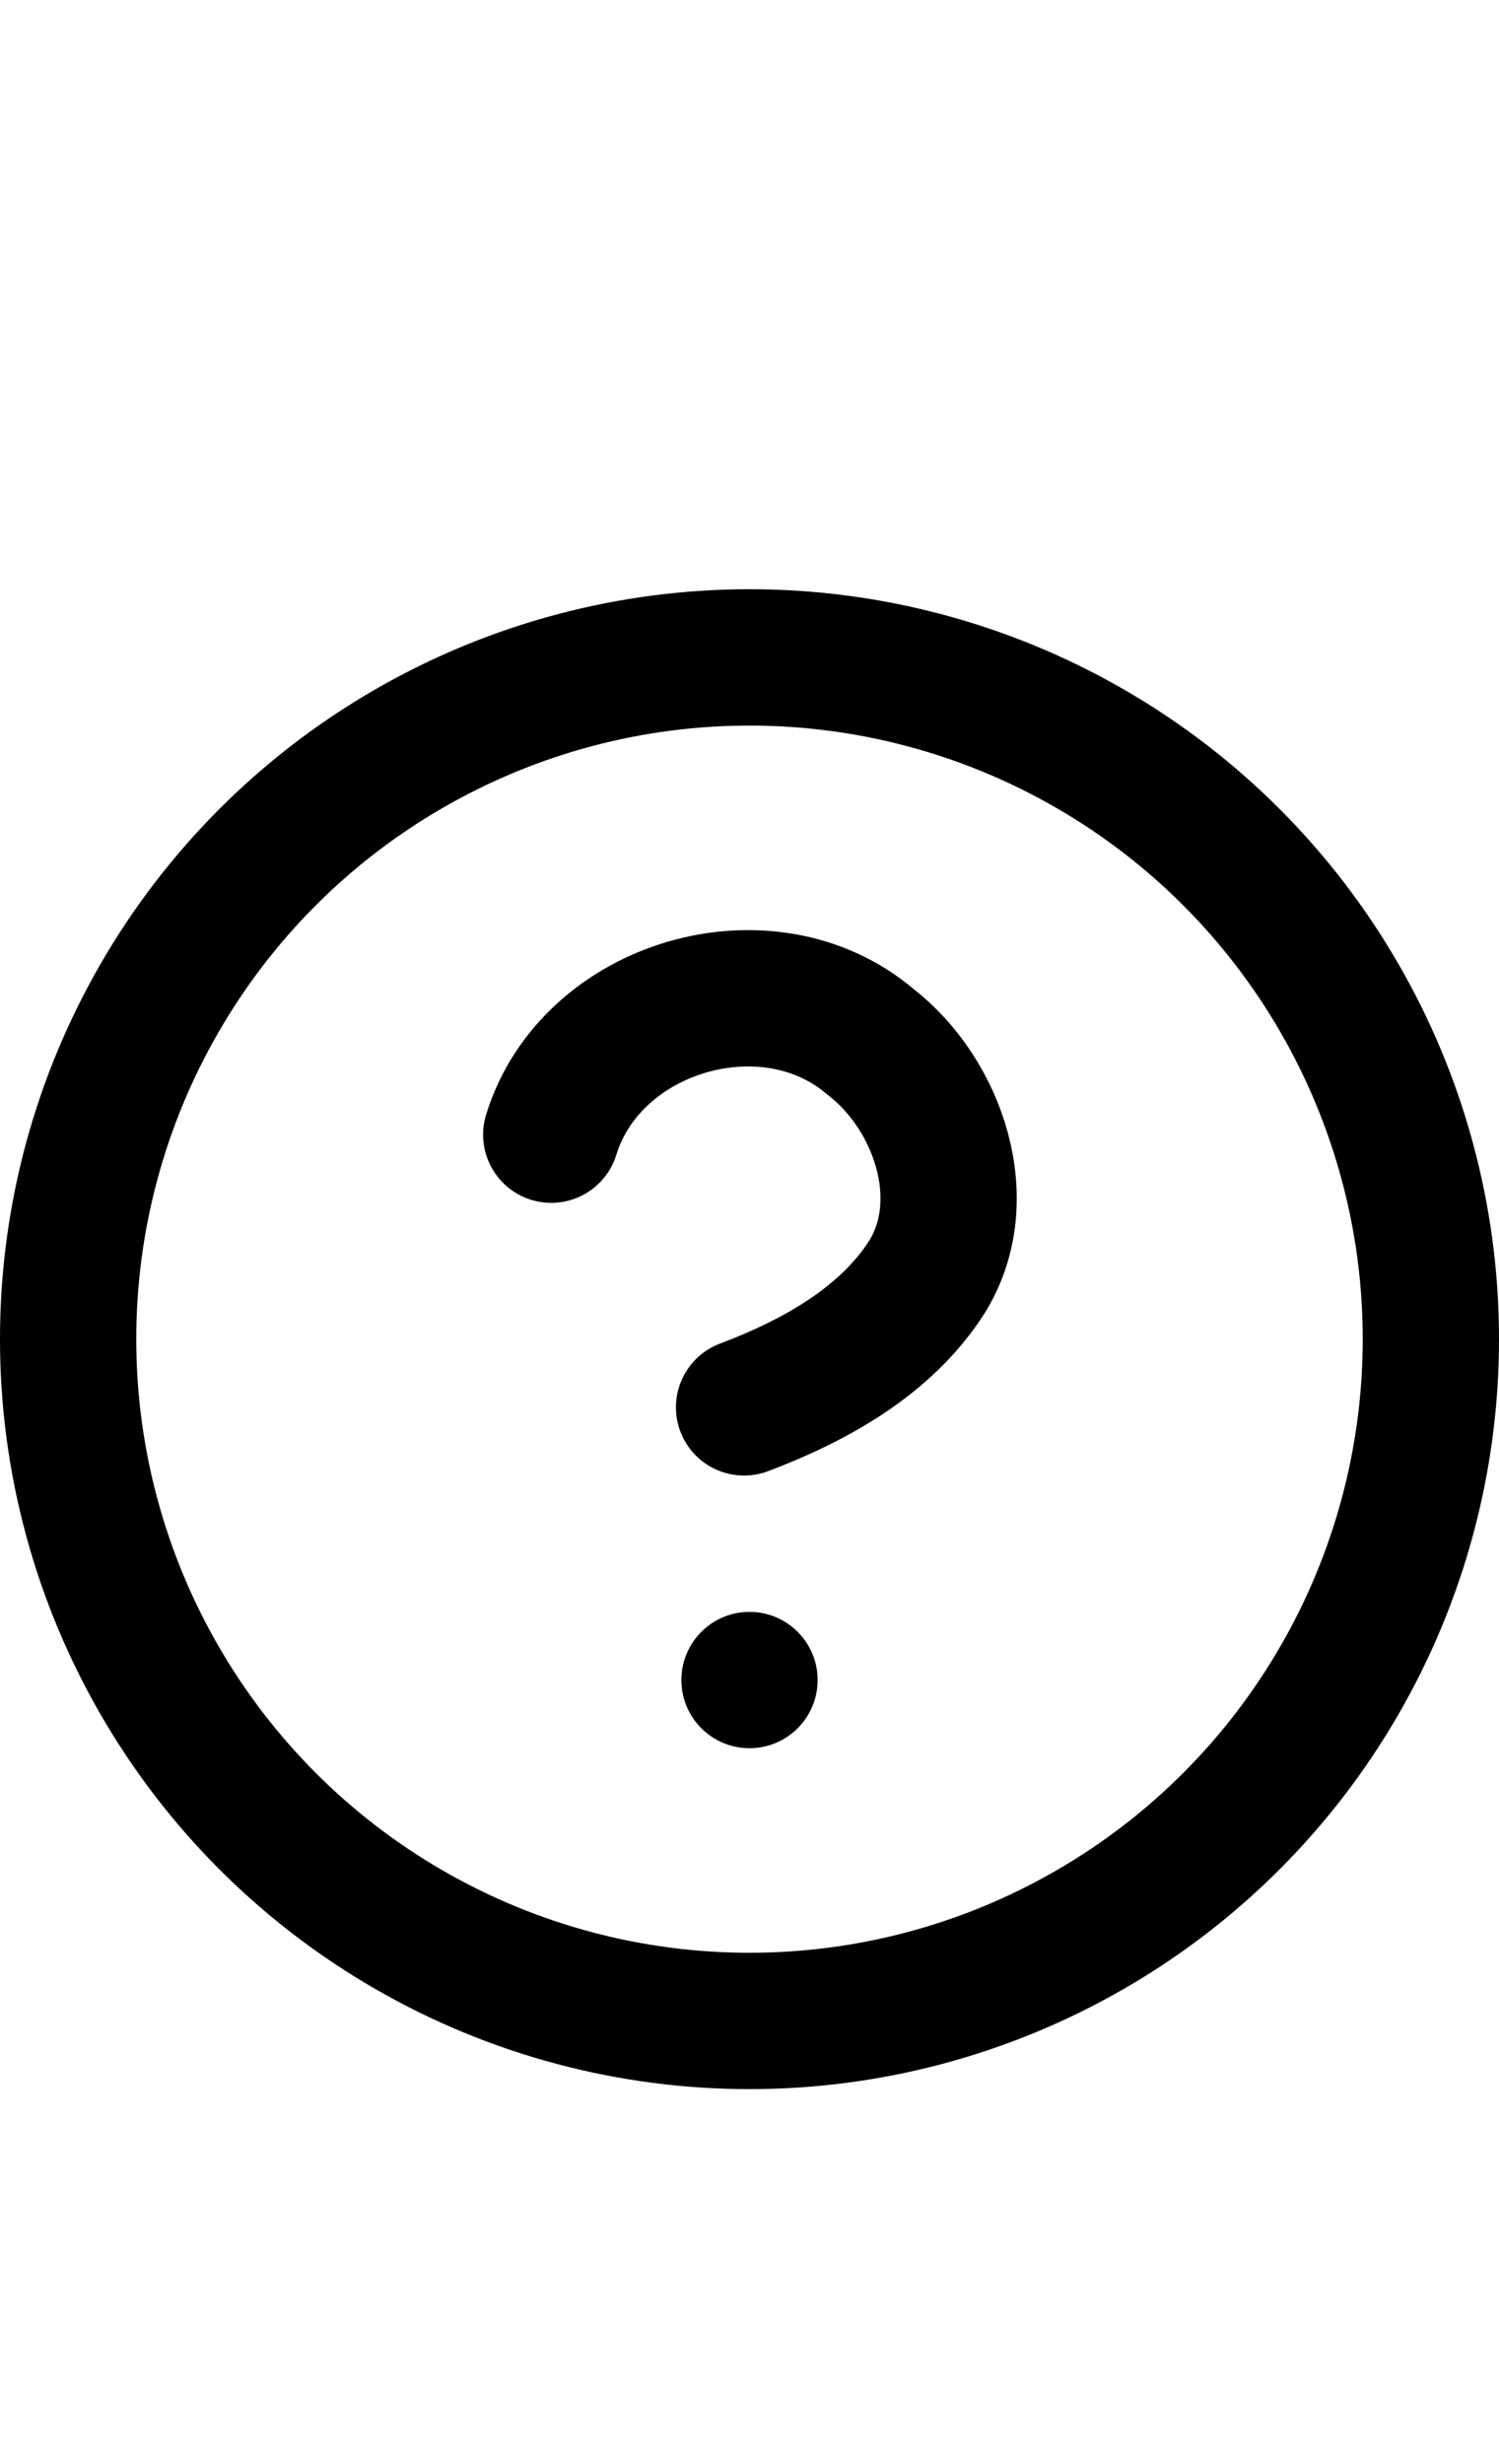 <?xml version="1.0" encoding="UTF-8" standalone="no"?>
<svg
   xmlns:dc="http://purl.org/dc/elements/1.1/"
   xmlns:cc="http://creativecommons.org/ns#"
   xmlns:rdf="http://www.w3.org/1999/02/22-rdf-syntax-ns#"
   xmlns:svg="http://www.w3.org/2000/svg"
   xmlns="http://www.w3.org/2000/svg"
   xmlns:sodipodi="http://sodipodi.sourceforge.net/DTD/sodipodi-0.dtd"
   xmlns:inkscape="http://www.inkscape.org/namespaces/inkscape"
   width="56"
   height="92"
   viewBox="0 0 56 92"
   class="feather feather-help-circle"
   version="1.1"
   id="svg8"
   sodipodi:docname="U+51.svg"
   style="fill:none;stroke:currentColor;stroke-width:2;stroke-linecap:round;stroke-linejoin:round"
   inkscape:version="0.92.2 5c3e80d, 2017-08-06">
  <defs
     id="defs12" />
  <sodipodi:namedview
     pagecolor="#ffffff"
     bordercolor="#666666"
     borderopacity="1"
     objecttolerance="10"
     gridtolerance="10"
     guidetolerance="10"
     inkscape:pageopacity="0"
     inkscape:pageshadow="2"
     inkscape:window-width="1693"
     inkscape:window-height="943"
     id="namedview10"
     showgrid="false"
     inkscape:zoom="9.8333333"
     inkscape:cx="9.9661014"
     inkscape:cy="36.40678"
     inkscape:window-x="29"
     inkscape:window-y="0"
     inkscape:window-maximized="0"
     inkscape:current-layer="svg8" />
  <g
     id="g822">
    <circle
       style="stroke-width:5.091"
       id="circle2"
       r="25.455"
       cy="50"
       cx="28" />
    <path
       inkscape:connector-curvature="0"
       id="path4"
       d="m 20.593,42.364 c 1.487,-4.818 8.095,-6.736 11.931,-3.463 2.534,1.96 3.89,5.931 2.092,8.796 -1.545,2.401 -4.212,3.865 -6.819,4.849"
       style="stroke-width:5.091" />
    <circle
       style="fill:#000000;fill-opacity:1;stroke-width:0"
       id="path818"
       cx="28"
       cy="62.727"
       r="2.545" />
  </g>
</svg>
